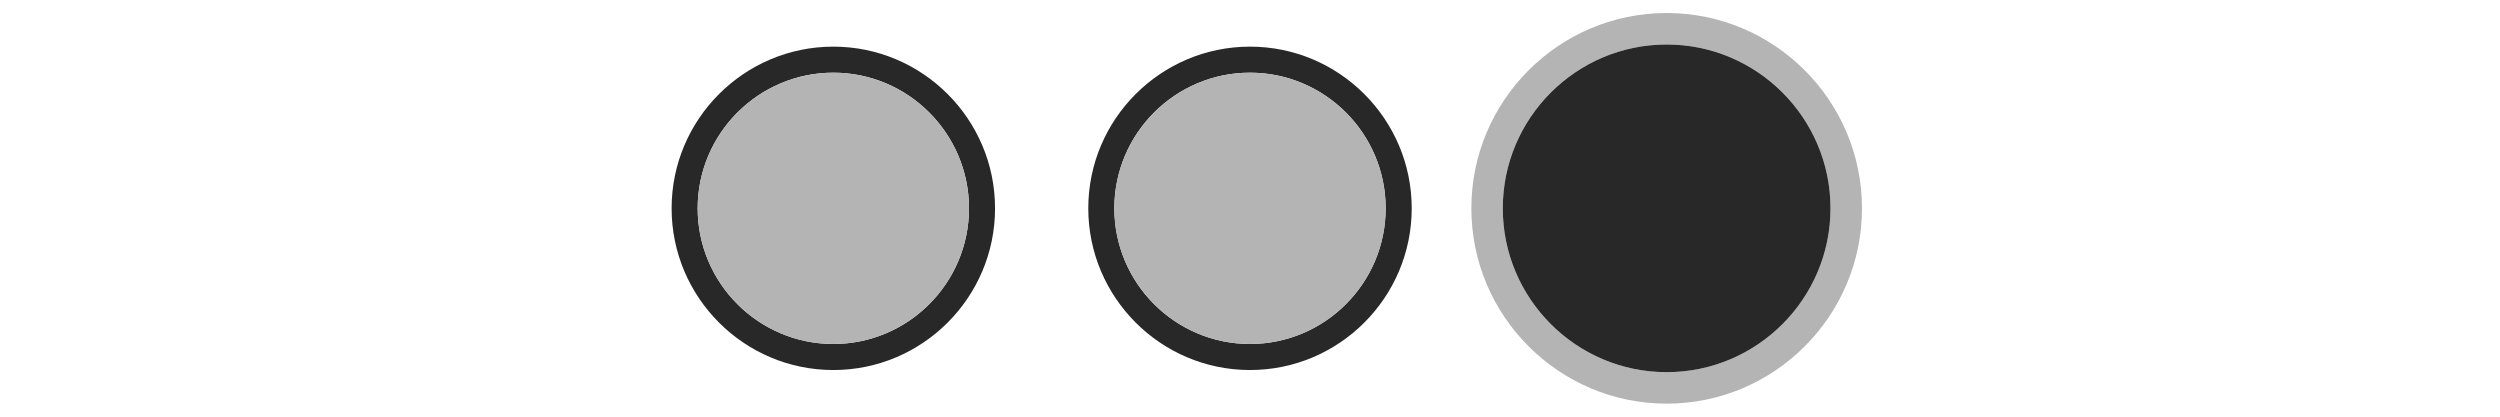 <?xml version="1.0" encoding="UTF-8"?>
<svg xmlns="http://www.w3.org/2000/svg" xmlns:xlink="http://www.w3.org/1999/xlink" contentScriptType="text/ecmascript" width="96" baseProfile="tiny" zoomAndPan="magnify" contentStyleType="text/css" viewBox="0 0 96 16" height="16" preserveAspectRatio="xMidYMid meet" version="1.0">
    <rect width="96" fill="none" height="16"/>
    <path fill="#282828" d="M 48.0 2.791 C 50.872 2.791 53.21 5.129 53.21 8.0 C 53.21 10.871 50.872 13.209 48.0 13.209 C 45.128 13.209 42.79 10.871 42.79 8.0 C 42.79 5.129 45.128 2.791 48.0 2.791 M 48.0 1.791 C 44.576 1.791 41.79 4.576 41.79 8.0 C 41.79 11.424 44.576 14.209 48.0 14.209 C 51.424 14.209 54.21 11.424 54.21 8.0 C 54.21 4.576 51.424 1.791 48.0 1.791 L 48.0 1.791 z "/>
    <path fill="#b4b4b4" d="M 48.0 13.209 C 45.128 13.209 42.79 10.871 42.79 8.0 C 42.79 5.129 45.128 2.791 48.0 2.791 C 50.872 2.791 53.21 5.129 53.21 8.0 C 53.21 10.871 50.872 13.209 48.0 13.209 L 48.0 13.209 z "/>
    <path fill="#282828" d="M 32.0 2.791 C 34.872 2.791 37.21 5.129 37.21 8.0 C 37.21 10.871 34.872 13.209 32.0 13.209 C 29.128 13.209 26.79 10.871 26.79 8.0 C 26.79 5.129 29.128 2.791 32.0 2.791 M 32.0 1.791 C 28.576 1.791 25.79 4.576 25.79 8.0 C 25.79 11.424 28.576 14.209 32.0 14.209 C 35.424 14.209 38.21 11.424 38.21 8.0 C 38.21 4.576 35.424 1.791 32.0 1.791 L 32.0 1.791 z "/>
    <path fill="#b4b4b4" d="M 32.0 13.209 C 29.128 13.209 26.79 10.871 26.79 8.0 C 26.79 5.129 29.128 2.791 32.0 2.791 C 34.872 2.791 37.21 5.129 37.21 8.0 C 37.21 10.871 34.872 13.209 32.0 13.209 L 32.0 13.209 z "/>
    <path fill="#b4b4b4" d="M 64.0 1.709 C 67.469 1.709 70.291 4.531 70.291 8.0 C 70.291 11.469 67.469 14.291 64.0 14.291 C 60.529 14.291 57.707 11.469 57.707 8.0 C 57.707 4.531 60.529 1.709 64.0 1.709 M 64.0 0.5 C 59.863 0.5 56.5 3.863 56.5 8.0 C 56.5 12.135 59.863 15.5 64.0 15.5 C 68.135 15.5 71.5 12.135 71.5 8.0 C 71.5 3.863 68.135 0.5 64.0 0.5 L 64.0 0.5 z "/>
    <path fill="#282828" d="M 64.0 14.291 C 60.529 14.291 57.707 11.469 57.707 8.0 C 57.707 4.531 60.529 1.709 64.0 1.709 C 67.469 1.709 70.291 4.531 70.291 8.0 C 70.291 11.469 67.469 14.291 64.0 14.291 L 64.0 14.291 z "/>
</svg>
